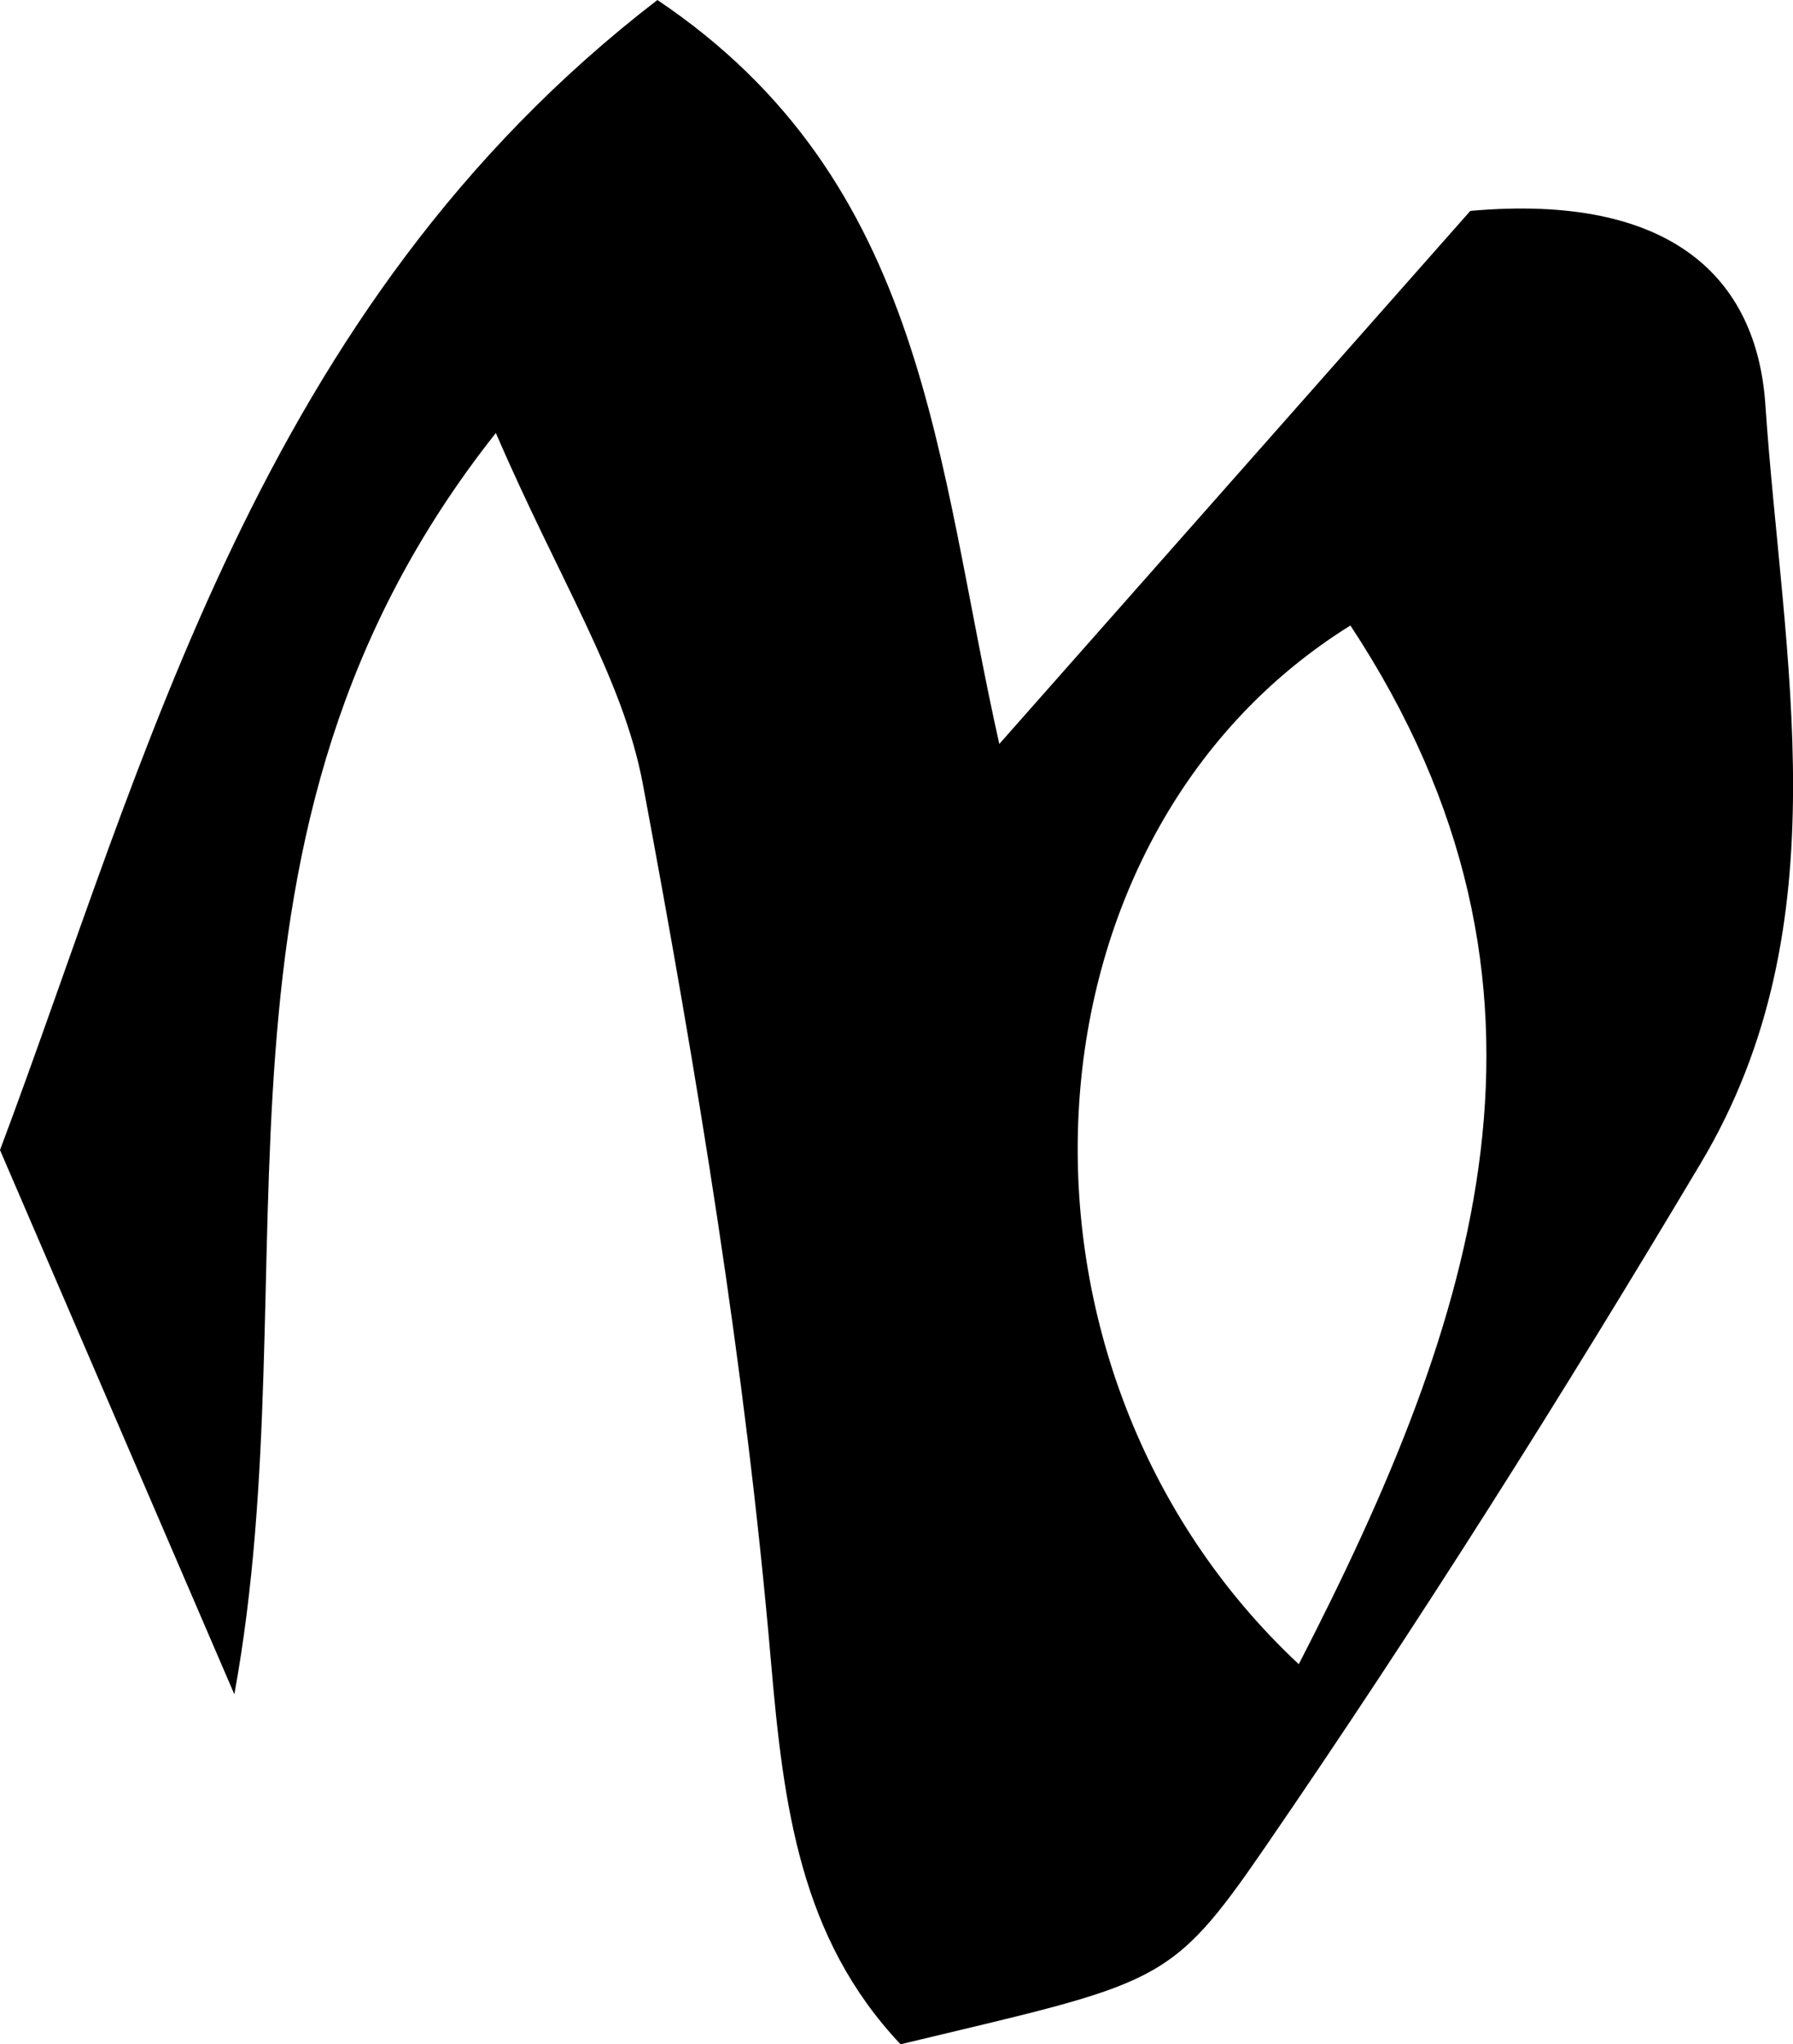 <?xml version="1.0" encoding="utf-8"?>
<!-- Generator: Adobe Illustrator 16.0.0, SVG Export Plug-In . SVG Version: 6.00 Build 0)  -->
<!DOCTYPE svg PUBLIC "-//W3C//DTD SVG 1.1//EN" "http://www.w3.org/Graphics/SVG/1.1/DTD/svg11.dtd">
<svg version="1.1" id="Layer_1" xmlns="http://www.w3.org/2000/svg" xmlns:xlink="http://www.w3.org/1999/xlink" x="0px" y="0px"
	 width="22.954px" height="26.162px" viewBox="0 0 22.954 26.162" enable-background="new 0 0 22.954 26.162" xml:space="preserve">
<path fill-rule="evenodd" clip-rule="evenodd" d="M8.416,0c3.467,2.328,3.567,5.91,4.377,9.521c2.202-2.491,4.287-4.851,6.03-6.822
	C21.402,2.47,22.49,3.562,22.6,5.175c0.22,3.256,1.001,6.646-0.825,9.708c-1.771,2.971-3.618,5.903-5.576,8.752
	c-1.234,1.796-1.347,1.729-4.67,2.527c-1.284-1.36-1.499-3.036-1.661-4.92c-0.325-3.758-0.945-7.501-1.639-11.212
	c-0.255-1.355-1.07-2.606-1.881-4.489C2.283,10.674,3.999,16.214,3,21.683c-1.025-2.38-1.9-4.412-3-6.965
	C1.871,9.739,3.294,3.94,8.416,0z M17.288,8.005c-4.349,2.705-4.71,9.508-0.661,13.293C18.901,16.884,20.34,12.634,17.288,8.005z"/>
</svg>
